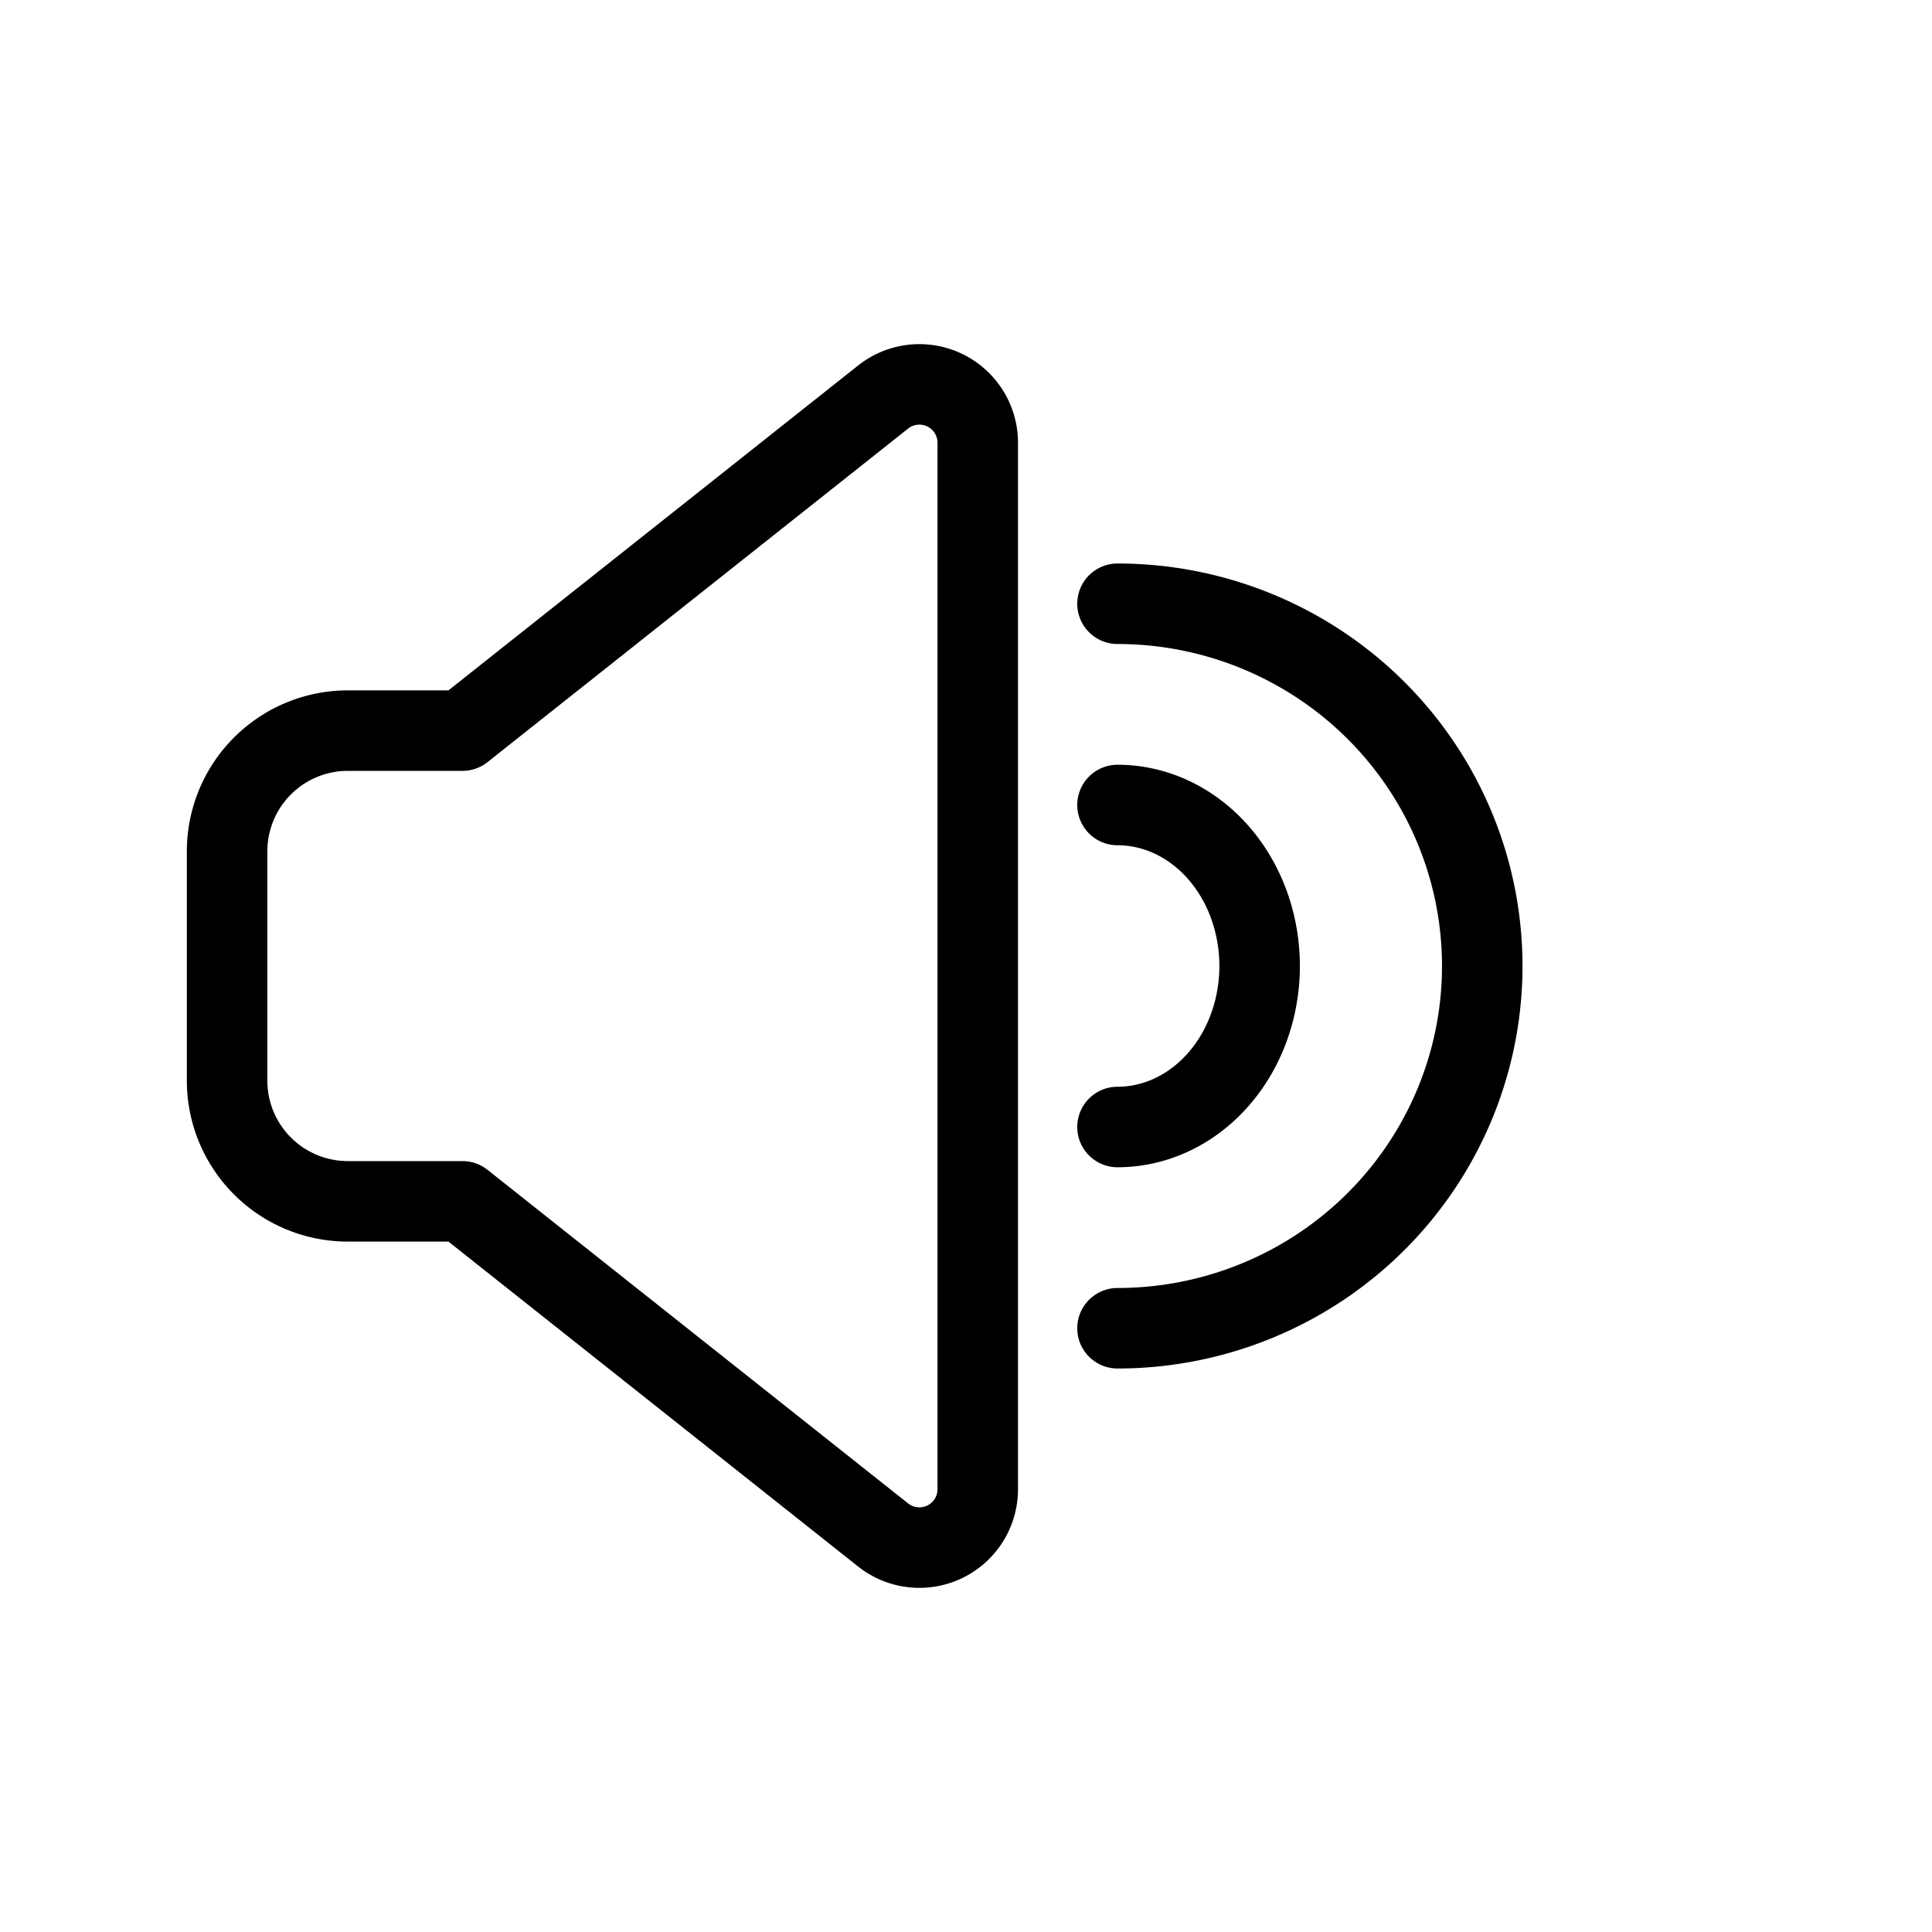 <?xml version="1.0" encoding="UTF-8" standalone="no"?>
<svg
   id="svg1"
   version="1.1"
   viewBox="0 0 48 48"
   sodipodi:docname="audio-volume-medium.svg"
   inkscape:version="1.4 (e7c3feb100, 2024-10-09)"
   xmlns:inkscape="http://www.inkscape.org/namespaces/inkscape"
   xmlns:sodipodi="http://sodipodi.sourceforge.net/DTD/sodipodi-0.dtd"
   xmlns="http://www.w3.org/2000/svg"
   xmlns:svg="http://www.w3.org/2000/svg">
  <sodipodi:namedview
     id="namedview1"
     pagecolor="#ffffff"
     bordercolor="#000000"
     borderopacity="0.25"
     inkscape:showpageshadow="2"
     inkscape:pageopacity="0.0"
     inkscape:pagecheckerboard="0"
     inkscape:deskcolor="#d1d1d1"
     inkscape:zoom="8.2083333"
     inkscape:cx="23.147208"
     inkscape:cy="11.939086"
     inkscape:window-width="1707"
     inkscape:window-height="1041"
     inkscape:window-x="0"
     inkscape:window-y="0"
     inkscape:window-maximized="1"
     inkscape:current-layer="svg1" />
  <defs
     id="defs1">
    <inkscape:path-effect
       effect="fillet_chamfer"
       id="path-effect1"
       is_visible="true"
       lpeversion="1"
       nodesatellites_param="F,0,0,1,0,3,0,1 @ F,0,0,1,0,3,0,1 @ C,0,1,1,0,0,0,1 @ F,0,0,1,0,3,0,1 @ F,0,0,1,0,3,0,1 @ C,0,1,1,0,0,0,1"
       radius="0"
       unit="px"
       method="auto"
       mode="F"
       chamfer_steps="1"
       flexible="false"
       use_knot_distance="true"
       apply_no_radius="true"
       apply_with_radius="true"
       only_selected="true"
       hide_knots="false" />
    <inkscape:path-effect
       effect="fillet_chamfer"
       id="path-effect2"
       is_visible="true"
       lpeversion="1"
       nodesatellites_param="F,0,0,1,0,3.375,0,1 @ F,0,1,1,0,3.375,0,1 @ F,0,1,1,0,3.375,0,1"
       radius="0"
       unit="px"
       method="auto"
       mode="F"
       chamfer_steps="1"
       flexible="false"
       use_knot_distance="true"
       apply_no_radius="true"
       apply_with_radius="true"
       only_selected="false"
       hide_knots="false" />
    <style
       id="style1">.a{fill:none;stroke:#000;stroke-width:2px;stroke-linecap:round;stroke-linejoin:round;}</style>
    <inkscape:path-effect
       effect="fillet_chamfer"
       id="path-effect2-2"
       is_visible="true"
       lpeversion="1"
       nodesatellites_param="F,0,0,1,0,3.375,0,1 @ F,0,1,1,0,3.375,0,1 @ F,0,1,1,0,3.375,0,1"
       radius="0"
       unit="px"
       method="auto"
       mode="F"
       chamfer_steps="1"
       flexible="false"
       use_knot_distance="true"
       apply_no_radius="true"
       apply_with_radius="true"
       only_selected="false"
       hide_knots="false" />
  </defs>
  <g
     id="g1"
     inkscape:label="Sound Level"
     transform="translate(0.236)">
    <path
       style="fill:none;stroke:#000000;stroke-width:2;stroke-linecap:round;stroke-linejoin:round;stroke-dasharray:none;paint-order:stroke fill markers"
       id="path3"
       sodipodi:type="arc"
       sodipodi:cx="27.528097"
       sodipodi:cy="24"
       sodipodi:rx="3.531183"
       sodipodi:ry="4"
       sodipodi:start="4.712389"
       sodipodi:end="1.5707963"
       sodipodi:arc-type="arc"
       d="m 27.528,20 a 3.531,4 0 0 1 3.531,4 3.531,4 0 0 1 -3.531,4"
       sodipodi:open="true"
       inkscape:label="low" />
    <path
       style="fill:none;stroke:#000000;stroke-width:2;stroke-linecap:round;stroke-linejoin:round;stroke-dasharray:none;paint-order:stroke fill markers"
       id="path3-5"
       sodipodi:type="arc"
       sodipodi:cx="27.528091"
       sodipodi:cy="24"
       sodipodi:rx="9.0623655"
       sodipodi:ry="9"
       sodipodi:start="4.712389"
       sodipodi:end="1.5707963"
       sodipodi:arc-type="arc"
       d="m 27.528,15 a 9.062,9 0 0 1 9.062,9 9.062,9 0 0 1 -9.062,9"
       sodipodi:open="true"
       inkscape:label="med" />
  </g>
  <path
     id="rect1"
     style="fill:none;stroke:#000000;stroke-width:2;stroke-linecap:round;stroke-linejoin:round;paint-order:stroke fill markers"
     d="M 22,37 V 11 A 1.45,1.45 25.792 0 0 19.649,9.864 L 9.198,18.152 H 6.35 a 3,3 135 0 0 -3,3 v 5.695 a 3,3 45 0 0 3,3 H 9.198 L 19.649,38.136 A 1.45,1.45 154.208 0 0 22,37 Z"
     sodipodi:nodetypes="ccccccc"
     inkscape:path-effect="#path-effect1"
     inkscape:original-d="M 22,40 V 7.9999998 L 9.1979694,18.152285 H 3.3502535 v 11.695431 h 5.8477159 z"
     transform="translate(2.292)"
     inkscape:label="Speaker" />
</svg>
